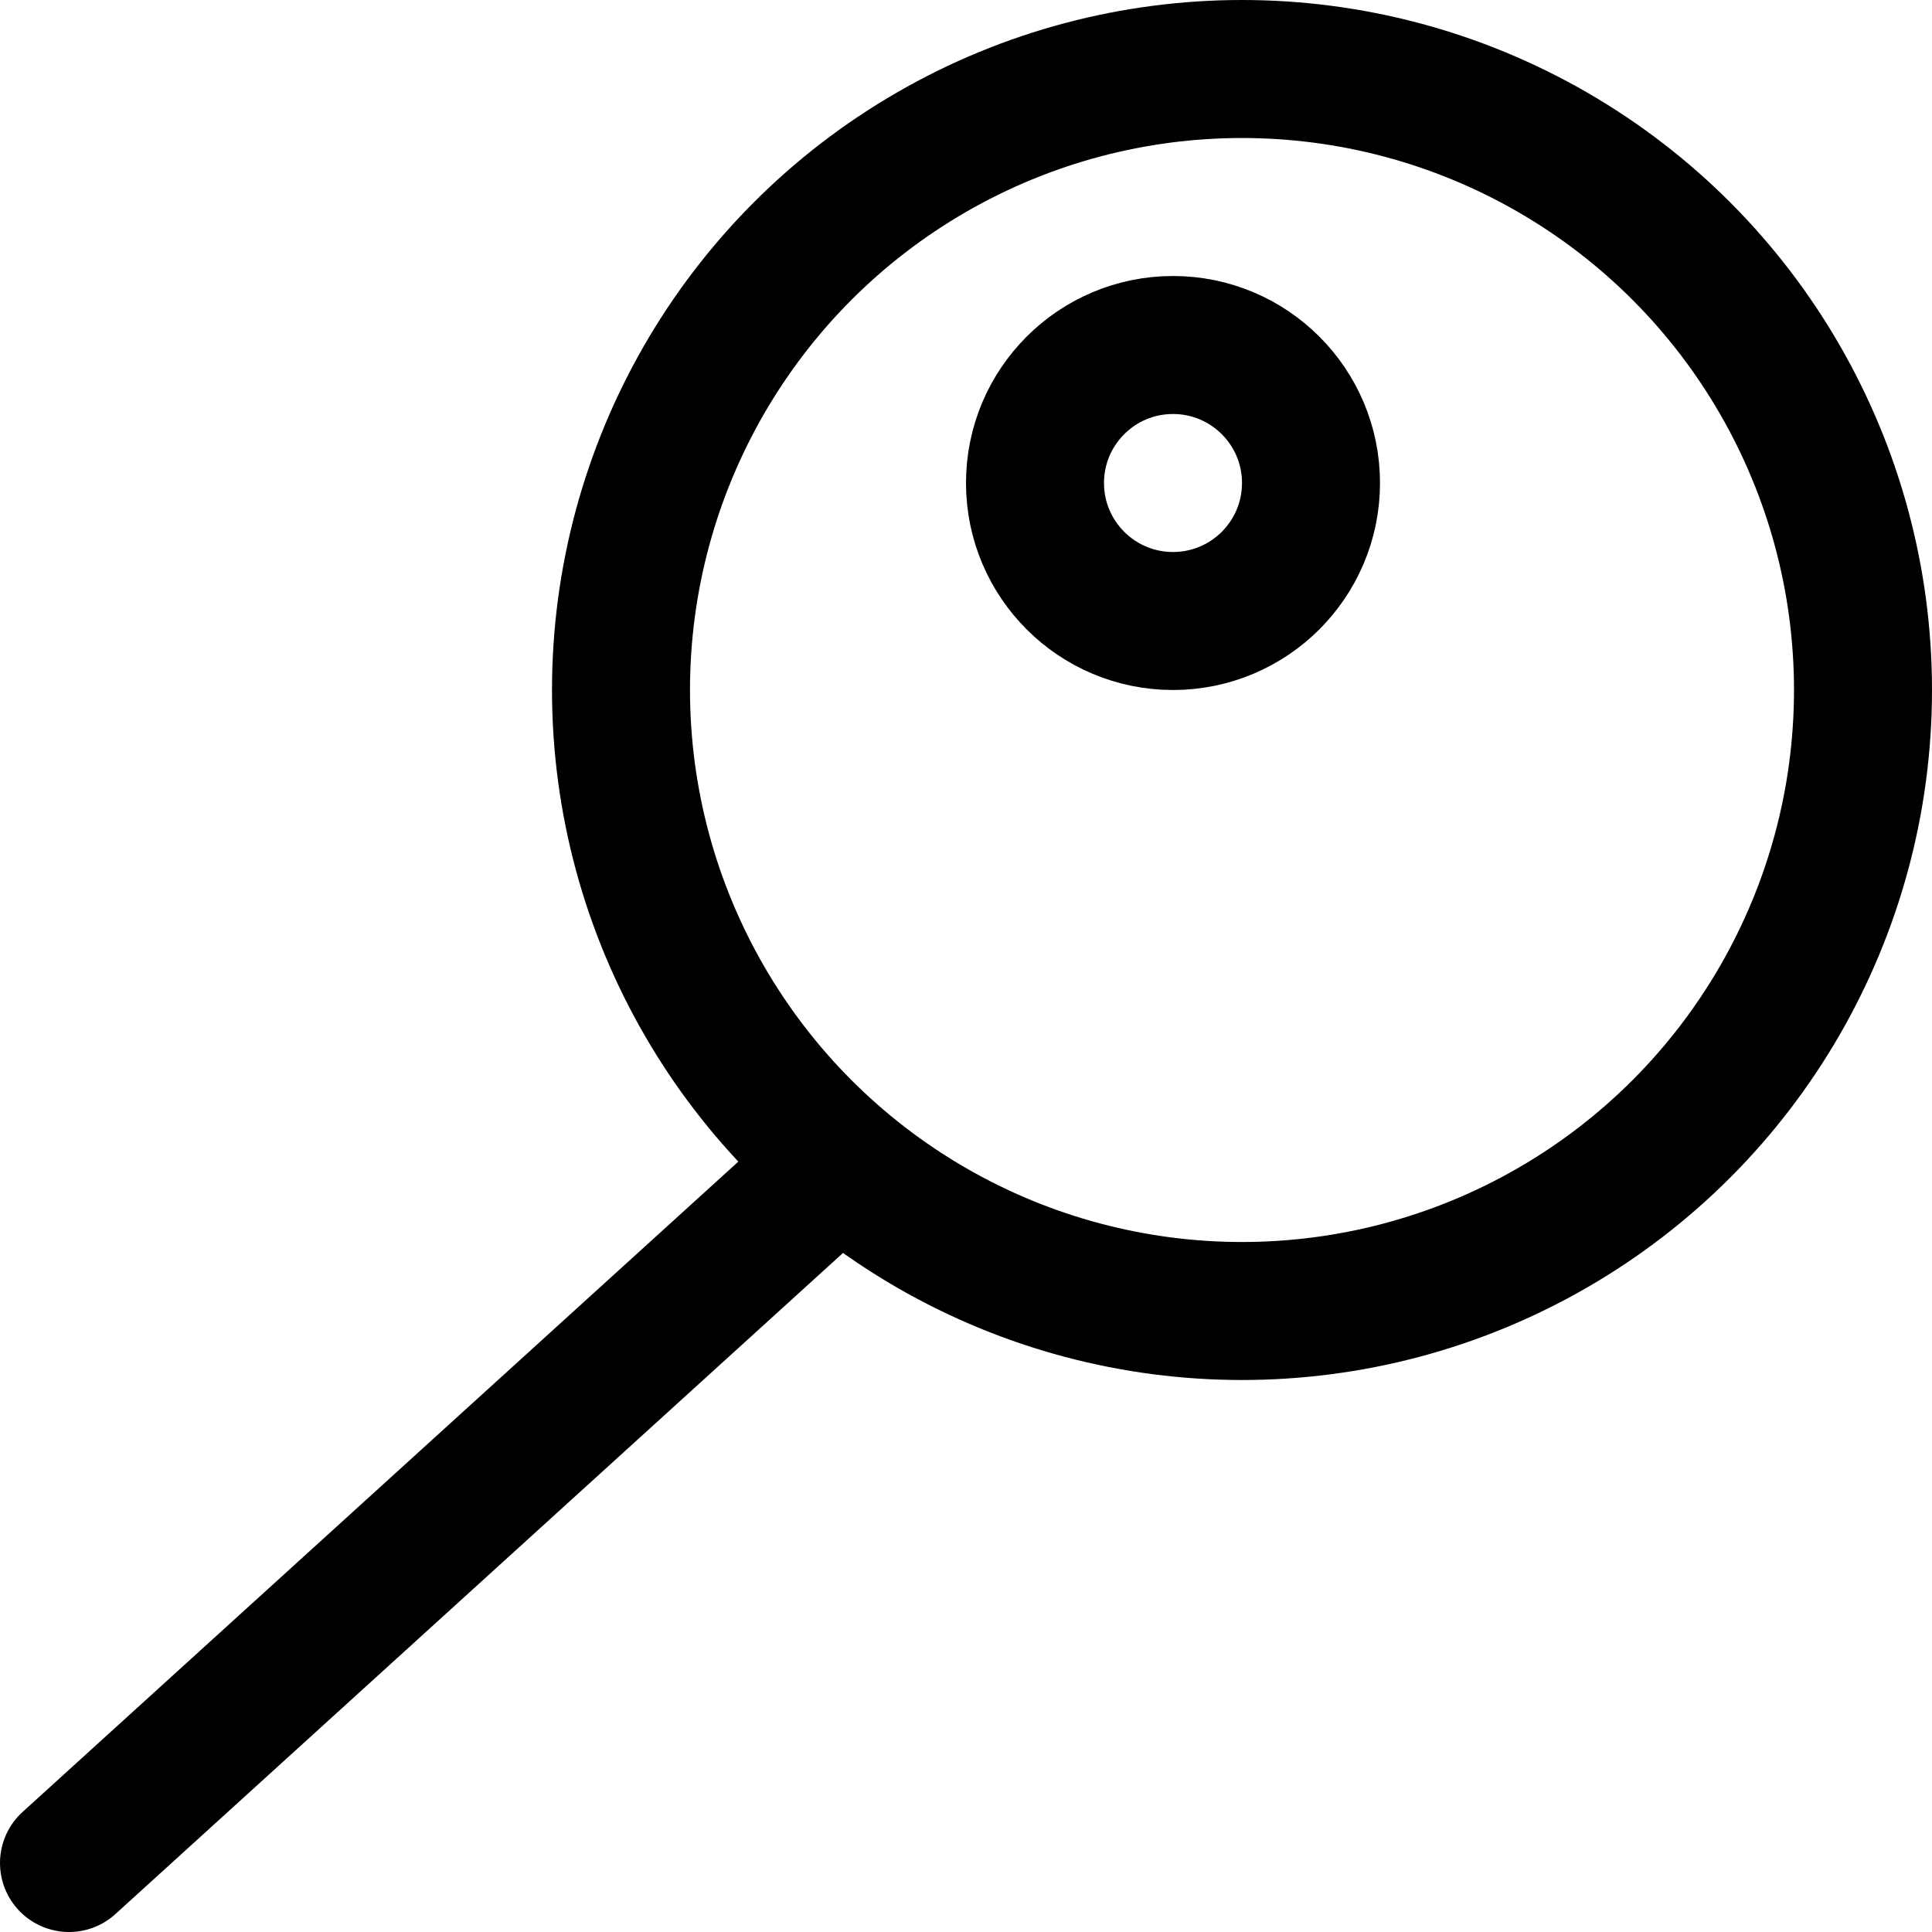 <svg xmlns="http://www.w3.org/2000/svg" width="14" height="14" viewBox="0 0 14 14"><g fill="none" fill-rule="evenodd" stroke-linecap="round" stroke-linejoin="round"><circle cx="9" cy="5" r="4.5" stroke="#000001"/><line x1=".5" x2="6.08" y1="13.5" y2="8.43" stroke="#000001"/><circle cx="8.5" cy="3.5" r="1" stroke="#000001"/></g></svg>